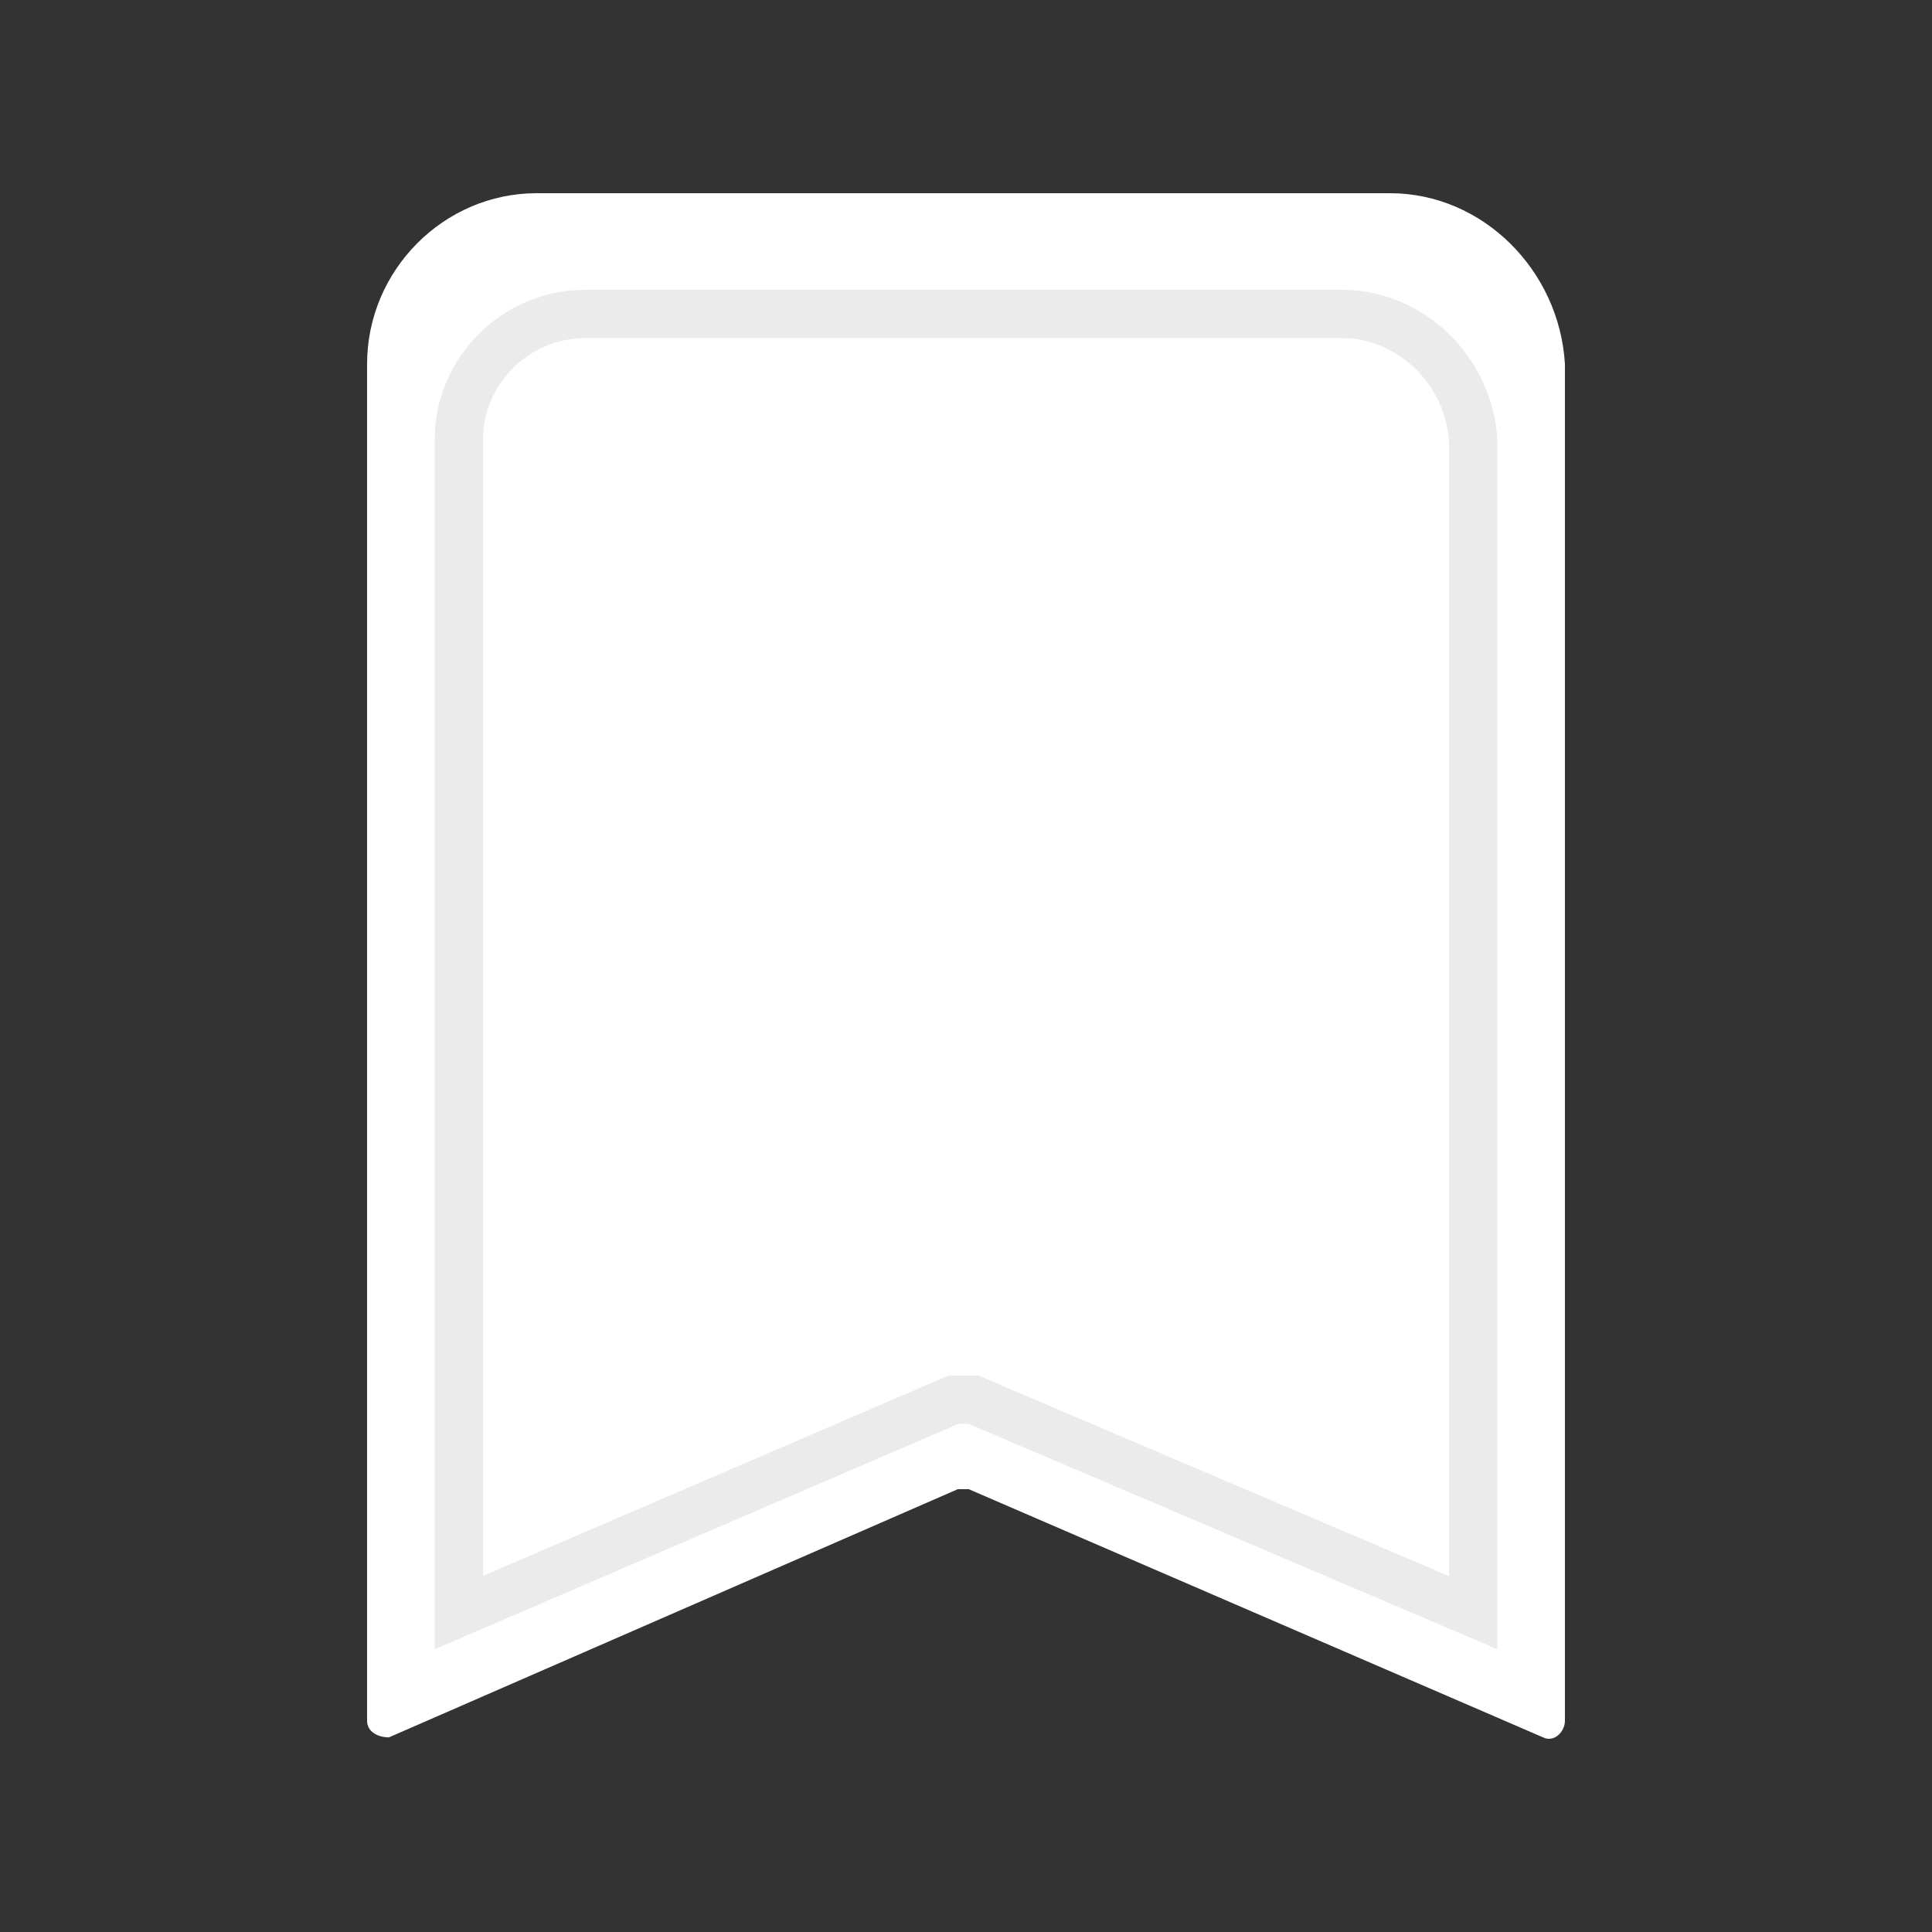 <svg width="40" height="40" viewBox="0 0 40 40" fill="none" xmlns="http://www.w3.org/2000/svg">
<rect x="0" y="0" width="40" height="40" fill="#333333" stroke="none"/>
<path d="M28.776 4H11.111C9.185 4 7.6 5.598 7.6 7.539V35.627C7.6 35.855 7.826 35.97 8.053 35.97L19.83 30.832C19.943 30.832 20.057 30.832 20.057 30.832L31.947 35.97C32.173 36.084 32.4 35.855 32.4 35.627V7.539C32.287 5.598 30.701 4 28.776 4Z" fill="white"/>
<path opacity="0.8" d="M19.849 28.978H19.746L19.652 29.018L9.5 33.387V9.097C9.5 7.677 10.68 6.5 12.114 6.5H27.785C29.209 6.5 30.407 7.67 30.5 9.112V33.388L20.246 29.018L20.152 28.978H20.05H20.05H20.05H20.05H20.05H20.05H20.05H20.05H20.05H20.05H20.05H20.05H20.05H20.05H20.05H20.05H20.05H20.05H20.05H20.05H20.05H20.049H20.049H20.049H20.049H20.049H20.049H20.049H20.049H20.049H20.049H20.049H20.049H20.049H20.049H20.049H20.048H20.048H20.048H20.048H20.048H20.048H20.048H20.048H20.048H20.048H20.047H20.047H20.047H20.047H20.047H20.047H20.047H20.047H20.047H20.046H20.046H20.046H20.046H20.046H20.046H20.046H20.045H20.045H20.045H20.045H20.045H20.045H20.044H20.044H20.044H20.044H20.044H20.044H20.044H20.043H20.043H20.043H20.043H20.043H20.043H20.042H20.042H20.042H20.042H20.042H20.041H20.041H20.041H20.041H20.041H20.041H20.04H20.04H20.04H20.04H20.04H20.039H20.039H20.039H20.039H20.038H20.038H20.038H20.038H20.038H20.037H20.037H20.037H20.037H20.036H20.036H20.036H20.036H20.035H20.035H20.035H20.035H20.035H20.034H20.034H20.034H20.034H20.033H20.033H20.033H20.032H20.032H20.032H20.032H20.031H20.031H20.031H20.031H20.03H20.03H20.03H20.029H20.029H20.029H20.029H20.028H20.028H20.028H20.027H20.027H20.027H20.027H20.026H20.026H20.026H20.025H20.025H20.025H20.024H20.024H20.024H20.024H20.023H20.023H20.023H20.022H20.022H20.022H20.021H20.021H20.021H20.02H20.02H20.02H20.019H20.019H20.019H20.018H20.018H20.018H20.017H20.017H20.017H20.016H20.016H20.016H20.015H20.015H20.015H20.014H20.014H20.014H20.013H20.013H20.012H20.012H20.012H20.011H20.011H20.011H20.01H20.01H20.009H20.009H20.009H20.008H20.008H20.008H20.007H20.007H20.006H20.006H20.006H20.005H20.005H20.005H20.004H20.004H20.003H20.003H20.003H20.002H20.002H20.001H20.001H20.001H20H20H19.999H19.999H19.998H19.998H19.998H19.997H19.997H19.997H19.996H19.996H19.995H19.995H19.994H19.994H19.994H19.993H19.993H19.992H19.992H19.991H19.991H19.991H19.99H19.99H19.989H19.989H19.988H19.988H19.987H19.987H19.987H19.986H19.986H19.985H19.985H19.984H19.984H19.983H19.983H19.983H19.982H19.982H19.981H19.981H19.98H19.98H19.979H19.979H19.978H19.978H19.977H19.977H19.977H19.976H19.976H19.975H19.975H19.974H19.974H19.973H19.973H19.972H19.972H19.971H19.971H19.97H19.97H19.969H19.969H19.968H19.968H19.968H19.967H19.966H19.966H19.965H19.965H19.965H19.964H19.963H19.963H19.962H19.962H19.962H19.961H19.961H19.96H19.959H19.959H19.959H19.958H19.957H19.957H19.956H19.956H19.956H19.955H19.954H19.954H19.953H19.953H19.952H19.952H19.951H19.951H19.95H19.95H19.949H19.949H19.948H19.948H19.947H19.947H19.946H19.946H19.945H19.945H19.944H19.944H19.943H19.942H19.942H19.942H19.941H19.94H19.94H19.939H19.939H19.938H19.938H19.937H19.937H19.936H19.936H19.935H19.934H19.934H19.933H19.933H19.932H19.932H19.931H19.931H19.93H19.93H19.929H19.929H19.928H19.927H19.927H19.926H19.926H19.925H19.925H19.924H19.924H19.923H19.922H19.922H19.921H19.921H19.92H19.92H19.919H19.919H19.918H19.918H19.917H19.916H19.916H19.915H19.915H19.914H19.914H19.913H19.913H19.912H19.911H19.911H19.91H19.91H19.909H19.909H19.908H19.907H19.907H19.906H19.906H19.905H19.905H19.904H19.904H19.903H19.902H19.902H19.901H19.901H19.9H19.899H19.899H19.898H19.898H19.897H19.897H19.896H19.895H19.895H19.894H19.894H19.893H19.893H19.892H19.891H19.891H19.89H19.89H19.889H19.889H19.888H19.887H19.887H19.886H19.886H19.885H19.884H19.884H19.883H19.883H19.882H19.882H19.881H19.88H19.88H19.879H19.879H19.878H19.878H19.877H19.876H19.876H19.875H19.875H19.874H19.873H19.873H19.872H19.872H19.871H19.87H19.87H19.869H19.869H19.868H19.867H19.867H19.866H19.866H19.865H19.865H19.864H19.863H19.863H19.862H19.862H19.861H19.86H19.86H19.859H19.859H19.858H19.858H19.857H19.856H19.856H19.855H19.855H19.854H19.853H19.853H19.852H19.852H19.851H19.851H19.85H19.849Z" fill="white" stroke="#E6E6E6"/>
</svg>

